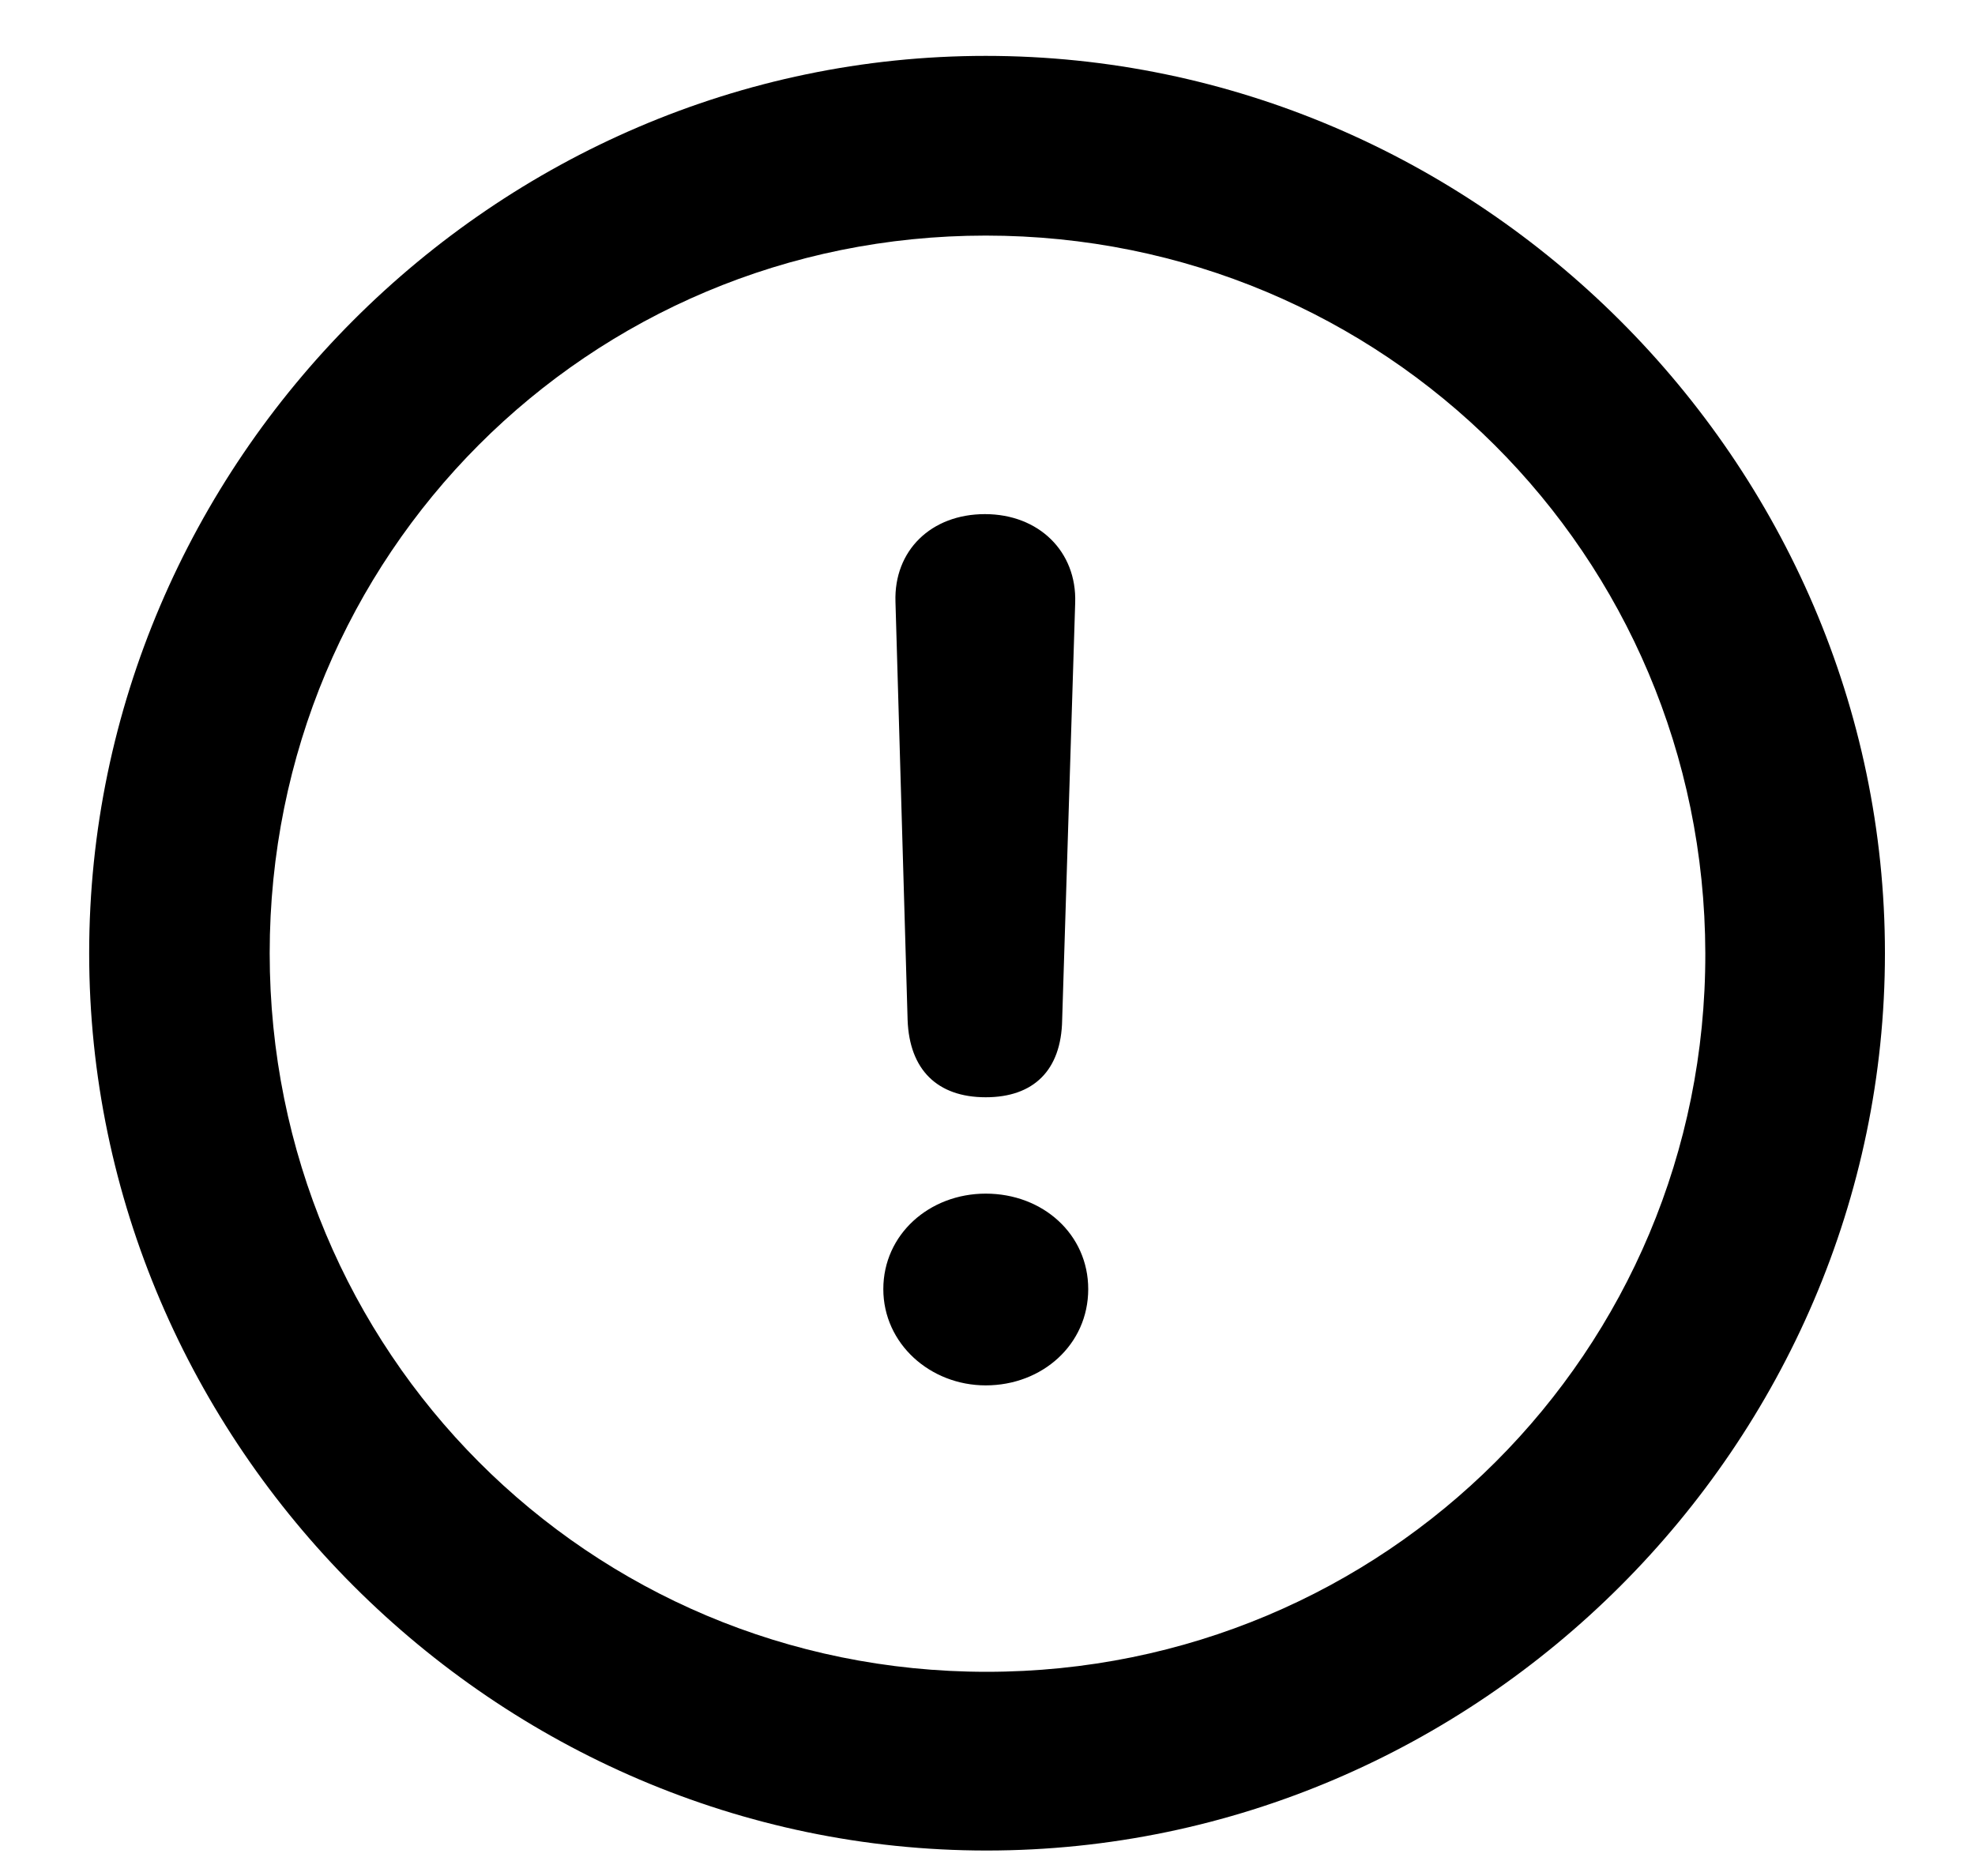 <svg width="20" height="19" viewBox="0 0 20 19" xmlns="http://www.w3.org/2000/svg">
<path d="M9.991 18.742C14.975 18.742 19.088 14.629 19.088 9.654C19.088 4.68 14.966 0.566 9.982 0.566C5.008 0.566 0.903 4.68 0.903 9.654C0.903 14.629 5.017 18.742 9.991 18.742ZM9.991 16.932C5.957 16.932 2.731 13.688 2.731 9.654C2.731 5.62 5.957 2.386 9.982 2.386C14.017 2.386 17.26 5.62 17.269 9.654C17.277 13.688 14.025 16.932 9.991 16.932ZM9.982 11.113C10.466 11.113 10.747 10.841 10.756 10.331L10.888 6.104C10.905 5.585 10.519 5.207 9.974 5.207C9.429 5.207 9.051 5.576 9.068 6.095L9.191 10.331C9.209 10.832 9.49 11.113 9.982 11.113ZM9.982 14.031C10.554 14.031 11.02 13.618 11.02 13.056C11.02 12.502 10.562 12.089 9.982 12.089C9.411 12.089 8.945 12.502 8.945 13.056C8.945 13.609 9.42 14.031 9.982 14.031Z" fill="#000000"/>
</svg>
